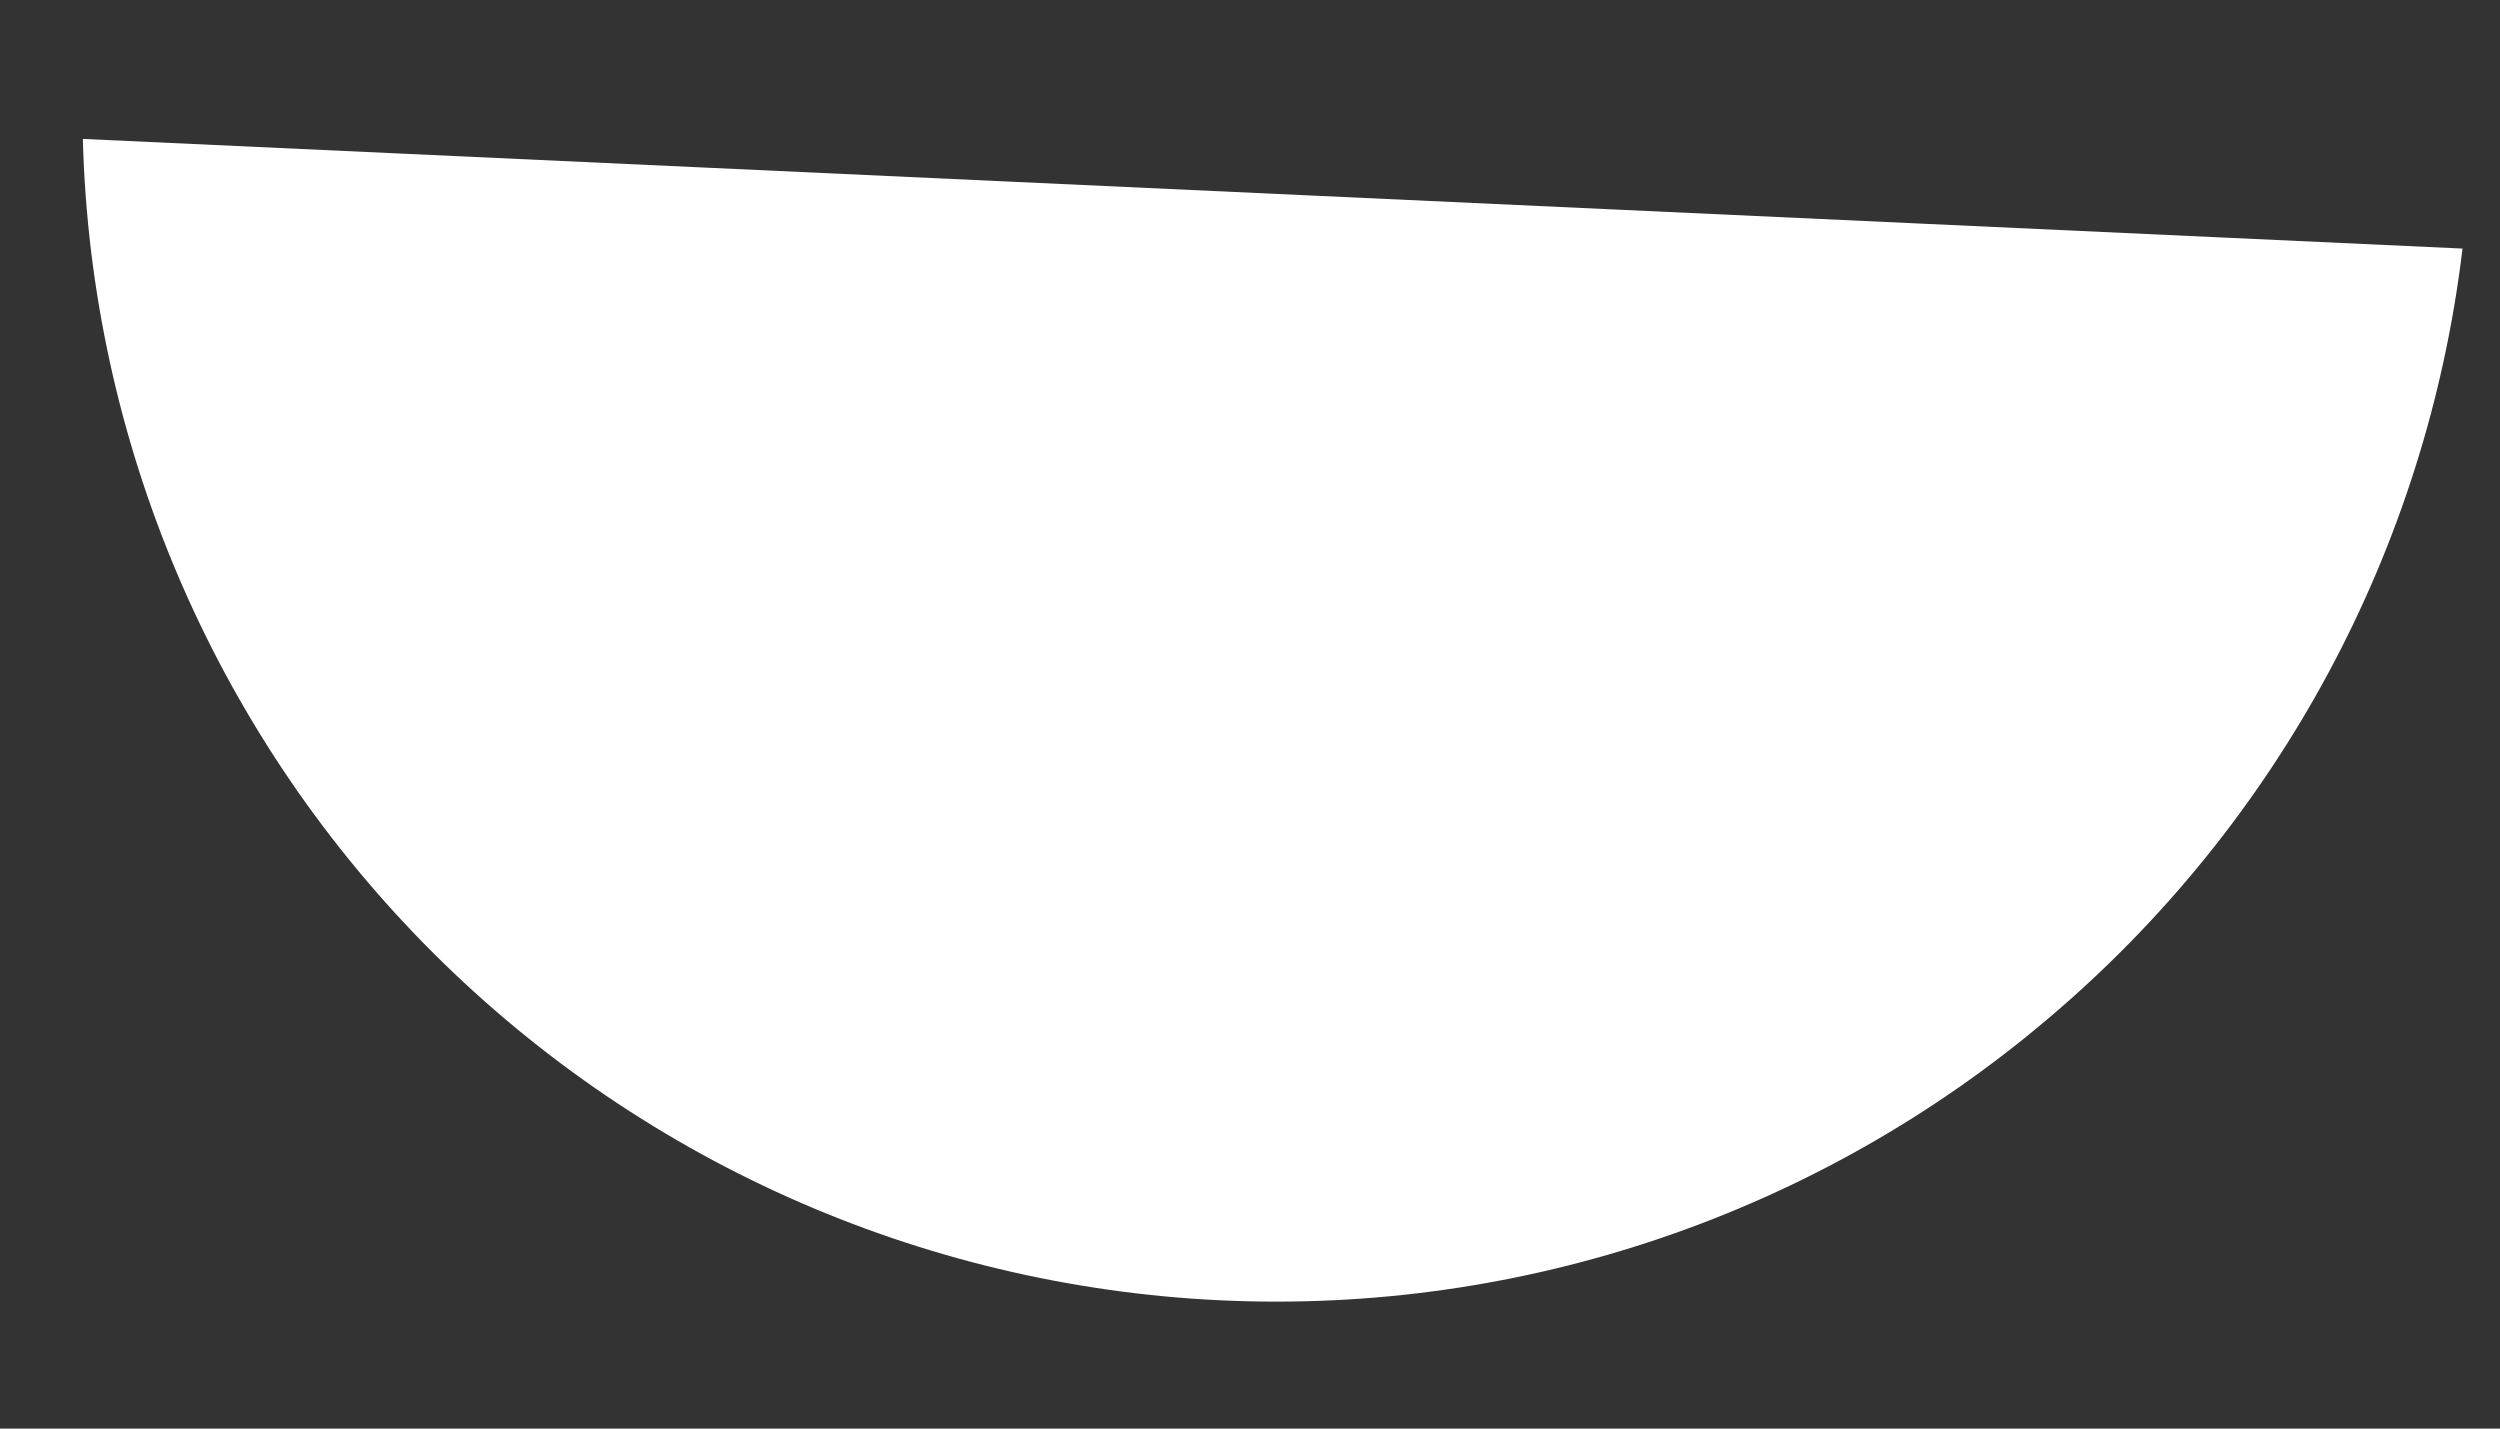 <?xml version="1.0" encoding="UTF-8" standalone="no"?><svg width='7' height='4' viewBox='0 0 7 4' fill='none' xmlns='http://www.w3.org/2000/svg'>
<rect x="0" y="0" width="7" height="4" fill="#333333" stroke="none"/>
<path d='M6.895 0.696C6.795 1.535 6.381 2.305 5.736 2.851C5.092 3.398 4.264 3.68 3.42 3.641C2.576 3.602 1.778 3.245 1.187 2.642C0.595 2.038 0.254 1.233 0.232 0.389L6.895 0.696Z' fill='white'/>
</svg>

